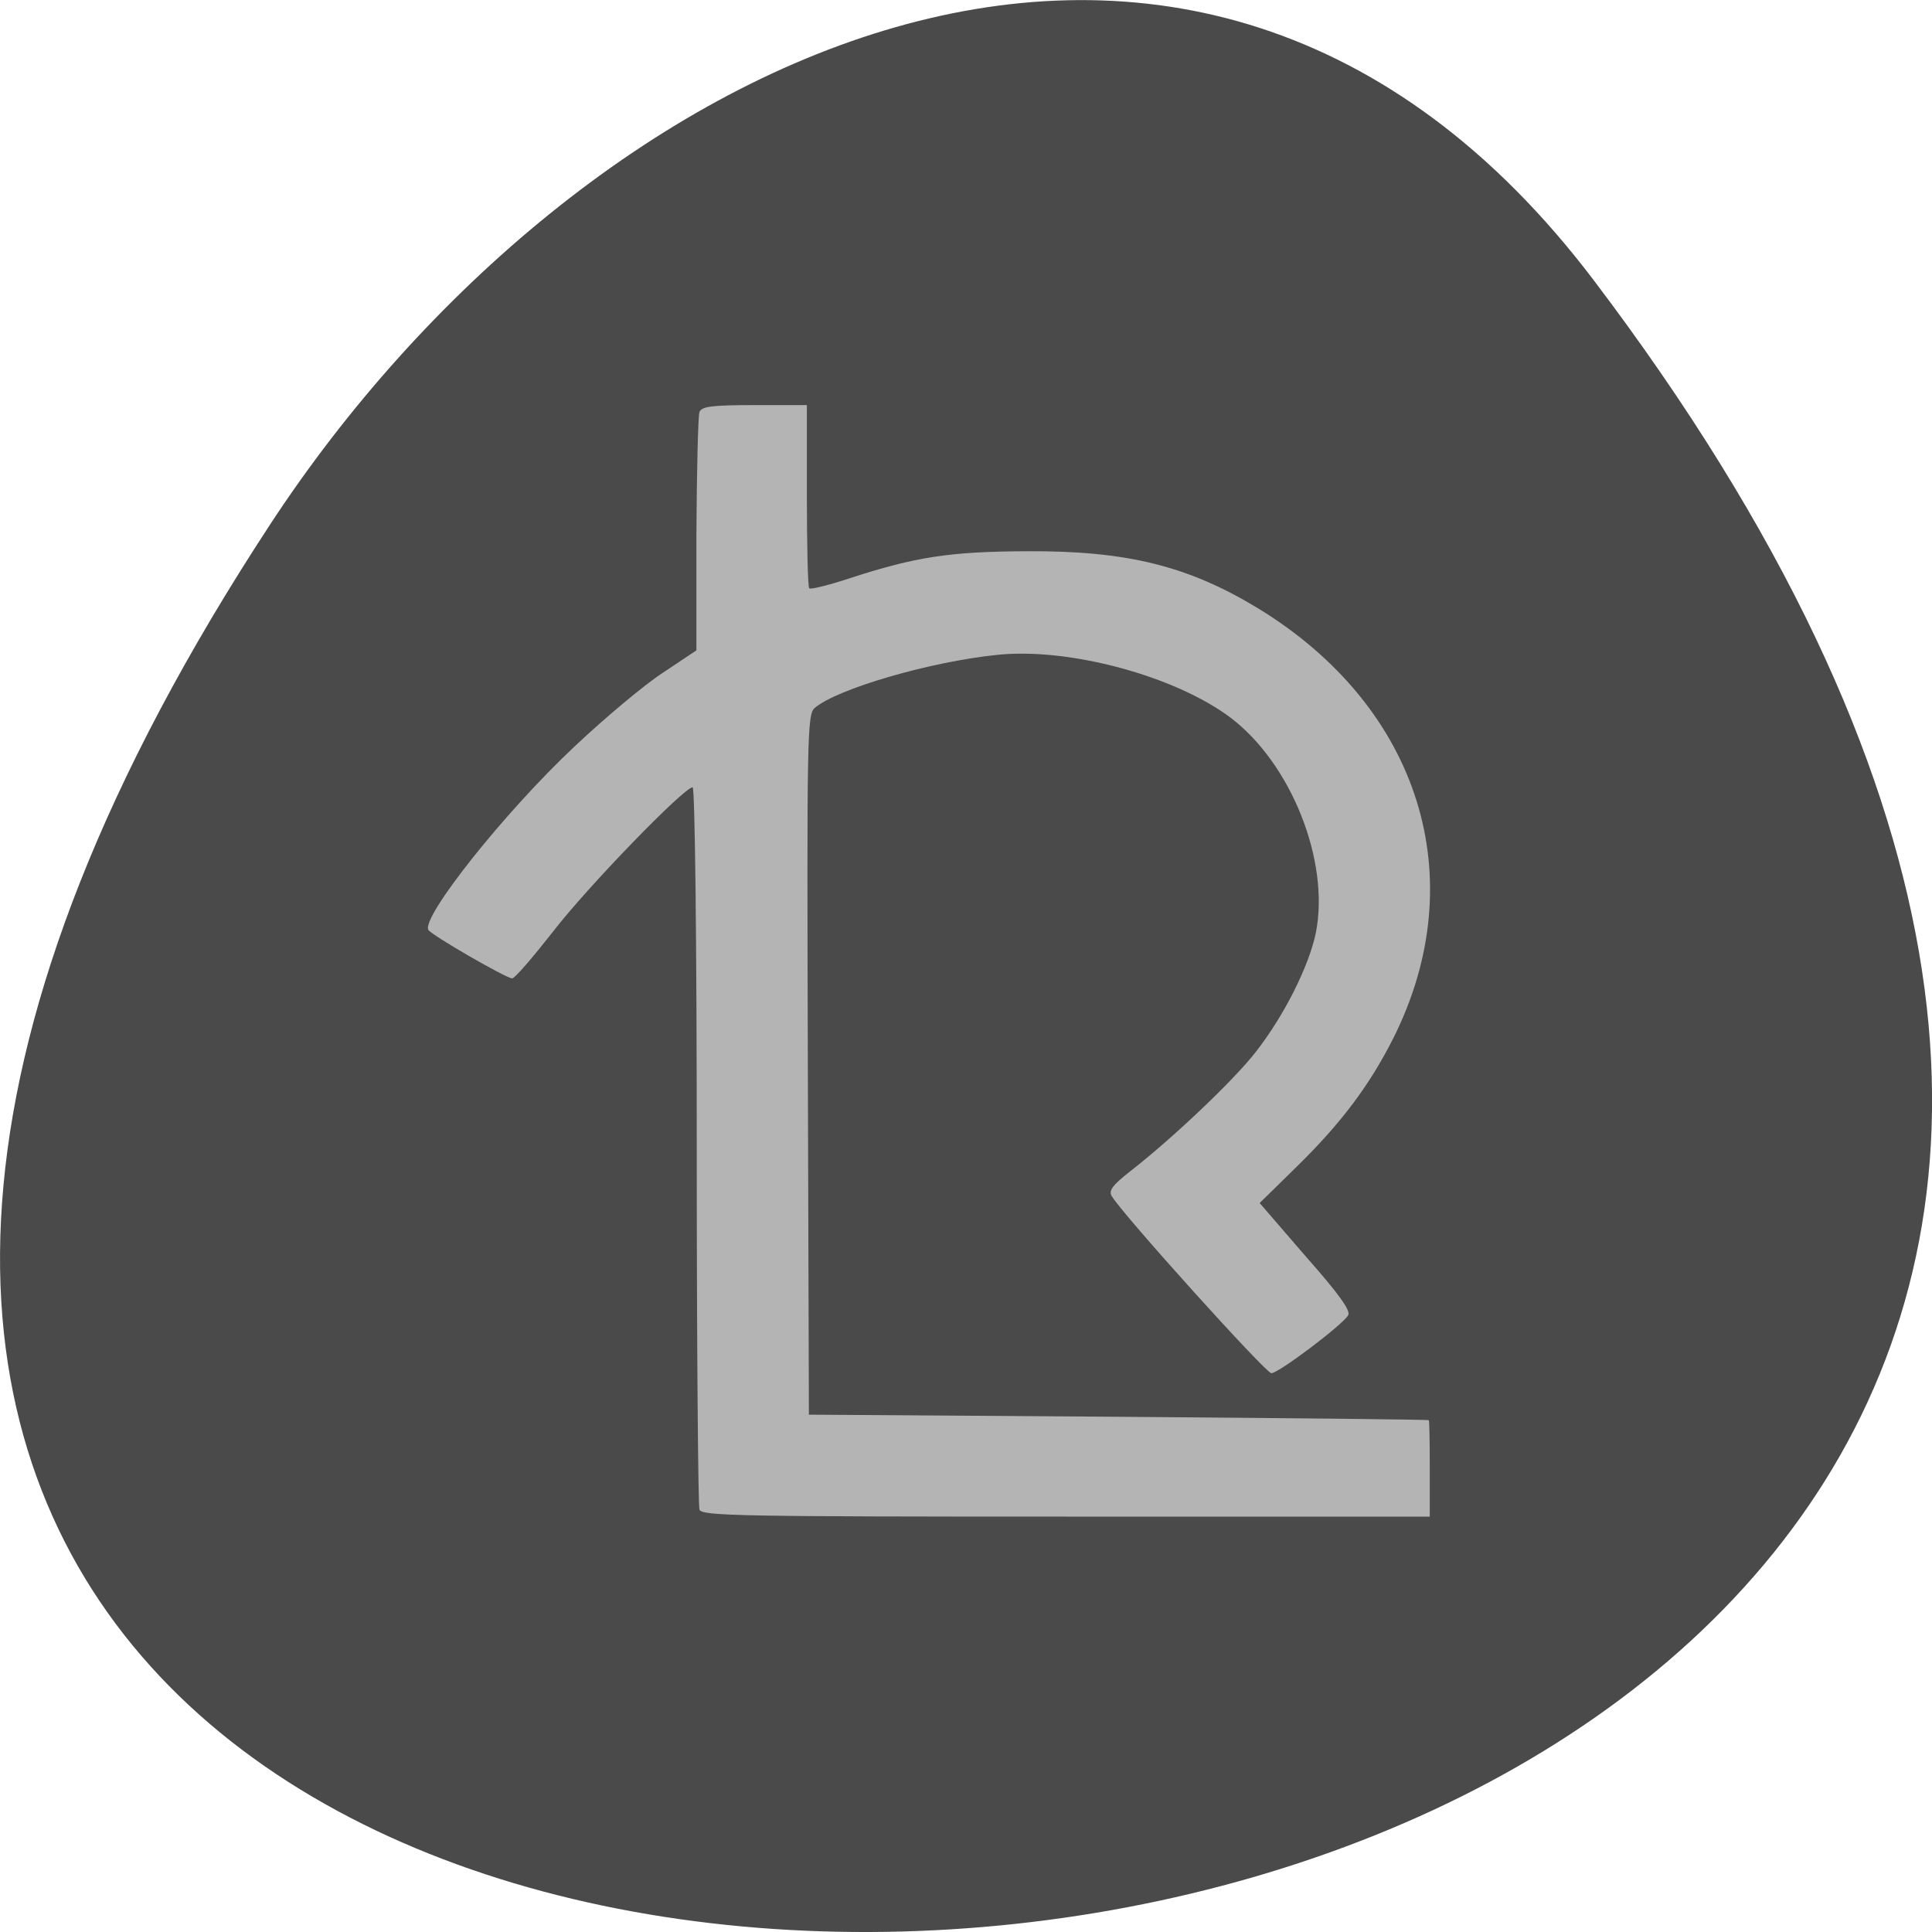 
<svg xmlns="http://www.w3.org/2000/svg" xmlns:xlink="http://www.w3.org/1999/xlink" width="22px" height="22px" viewBox="0 0 22 22" version="1.1">
<g id="surface1">
<path style=" stroke:none;fill-rule:nonzero;fill:rgb(29.02%,29.02%,29.02%);fill-opacity:1;" d="M 18.148 3.191 C 35.492 26.082 -12.238 29.336 3.078 5.969 C 6.57 0.641 13.555 -2.871 18.148 3.191 Z M 18.148 3.191 "/>
<path style=" stroke:none;fill-rule:nonzero;fill:rgb(70.588%,70.588%,70.588%);fill-opacity:1;" d="M 7.965 17.191 C 7.949 17.148 7.934 15.281 7.934 13.039 C 7.934 10.777 7.914 8.965 7.887 8.965 C 7.789 8.965 6.684 10.105 6.297 10.609 C 6.07 10.898 5.863 11.141 5.832 11.141 C 5.766 11.141 4.918 10.652 4.879 10.59 C 4.789 10.453 5.746 9.246 6.547 8.496 C 6.895 8.168 7.348 7.789 7.555 7.656 L 7.93 7.406 L 7.93 6.09 C 7.934 5.363 7.949 4.734 7.965 4.691 C 7.992 4.629 8.098 4.613 8.59 4.613 L 9.188 4.613 L 9.188 5.645 C 9.188 6.211 9.199 6.688 9.215 6.699 C 9.23 6.715 9.434 6.664 9.672 6.586 C 10.426 6.34 10.816 6.281 11.691 6.277 C 12.832 6.27 13.531 6.445 14.324 6.926 C 16.168 8.051 16.781 10.004 15.863 11.828 C 15.59 12.367 15.266 12.797 14.754 13.297 L 14.344 13.699 L 14.867 14.305 C 15.25 14.738 15.383 14.926 15.352 14.977 C 15.285 15.09 14.559 15.637 14.477 15.637 C 14.414 15.637 12.789 13.836 12.66 13.621 C 12.621 13.559 12.668 13.496 12.867 13.34 C 13.344 12.969 14.047 12.305 14.301 11.977 C 14.625 11.562 14.906 11 14.984 10.621 C 15.145 9.805 14.703 8.695 14.012 8.172 C 13.383 7.699 12.176 7.371 11.355 7.457 C 10.59 7.535 9.531 7.844 9.277 8.062 C 9.191 8.137 9.188 8.379 9.199 12.125 L 9.211 16.109 L 12.734 16.133 C 14.672 16.148 16.262 16.164 16.27 16.172 C 16.277 16.176 16.281 16.426 16.281 16.727 L 16.281 17.27 L 12.141 17.27 C 8.41 17.27 7.996 17.262 7.965 17.191 Z M 7.965 17.191 "/>
</g>
</svg>
